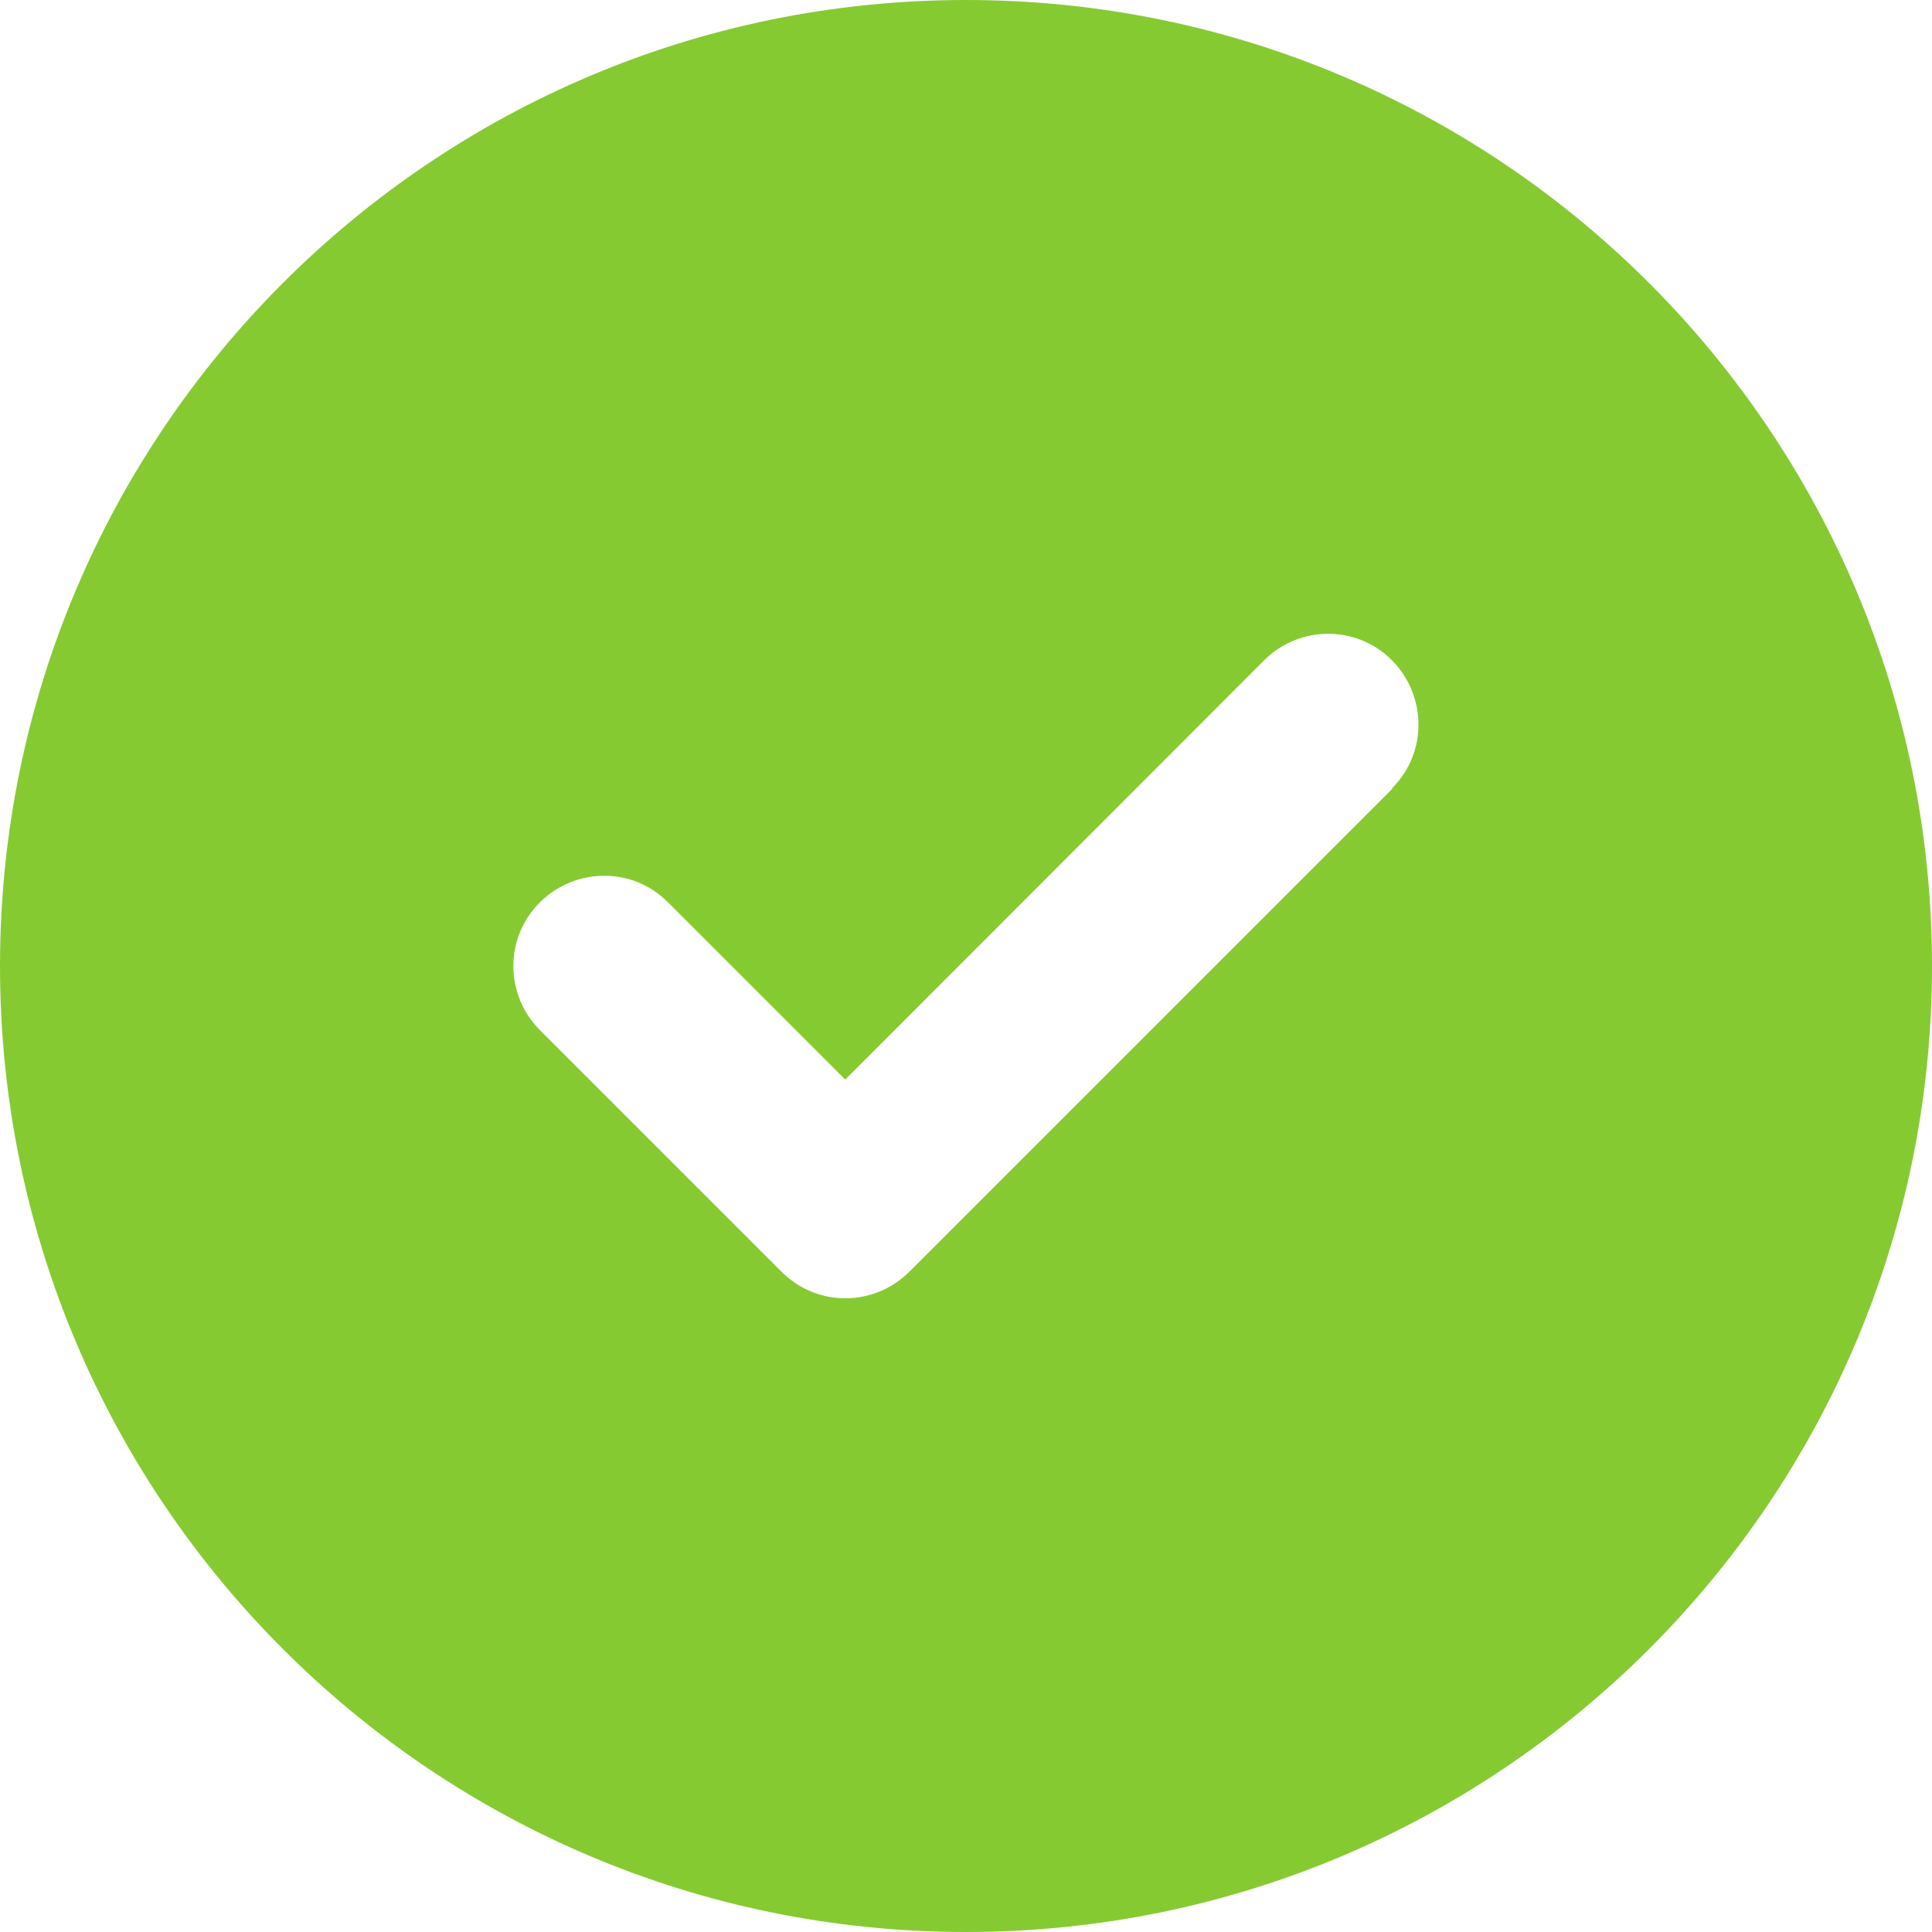 <?xml version="1.0" encoding="UTF-8"?>
<svg width="24px" height="24px" viewBox="0 0 24 24" version="1.1" xmlns="http://www.w3.org/2000/svg" xmlns:xlink="http://www.w3.org/1999/xlink">
    <title>draw_symbo_5_green</title>
    <g id="green" stroke="none" stroke-width="1" fill="none" fill-rule="evenodd">
        <g id="Group-7-Copy-50" transform="translate(-10, -10)" fill="#86CA32" fill-rule="nonzero">
            <g id="circle-check-solid" transform="translate(10, 10)">
                <path d="M12,24 C18.627,24 24,18.627 24,12 C24,5.373 18.627,0 12,0 C5.373,0 0,5.373 0,12 C0,18.627 5.373,24 12,24 Z M17.297,9.797 L11.297,15.797 C10.856,16.238 10.144,16.238 9.708,15.797 L6.708,12.797 C6.267,12.356 6.267,11.644 6.708,11.208 C7.148,10.772 7.861,10.767 8.297,11.208 L10.5,13.411 L15.703,8.203 C16.144,7.763 16.856,7.763 17.292,8.203 C17.728,8.644 17.733,9.356 17.292,9.792 L17.297,9.797 Z" id="Shape"></path>
            </g>
        </g>
    </g>
</svg>